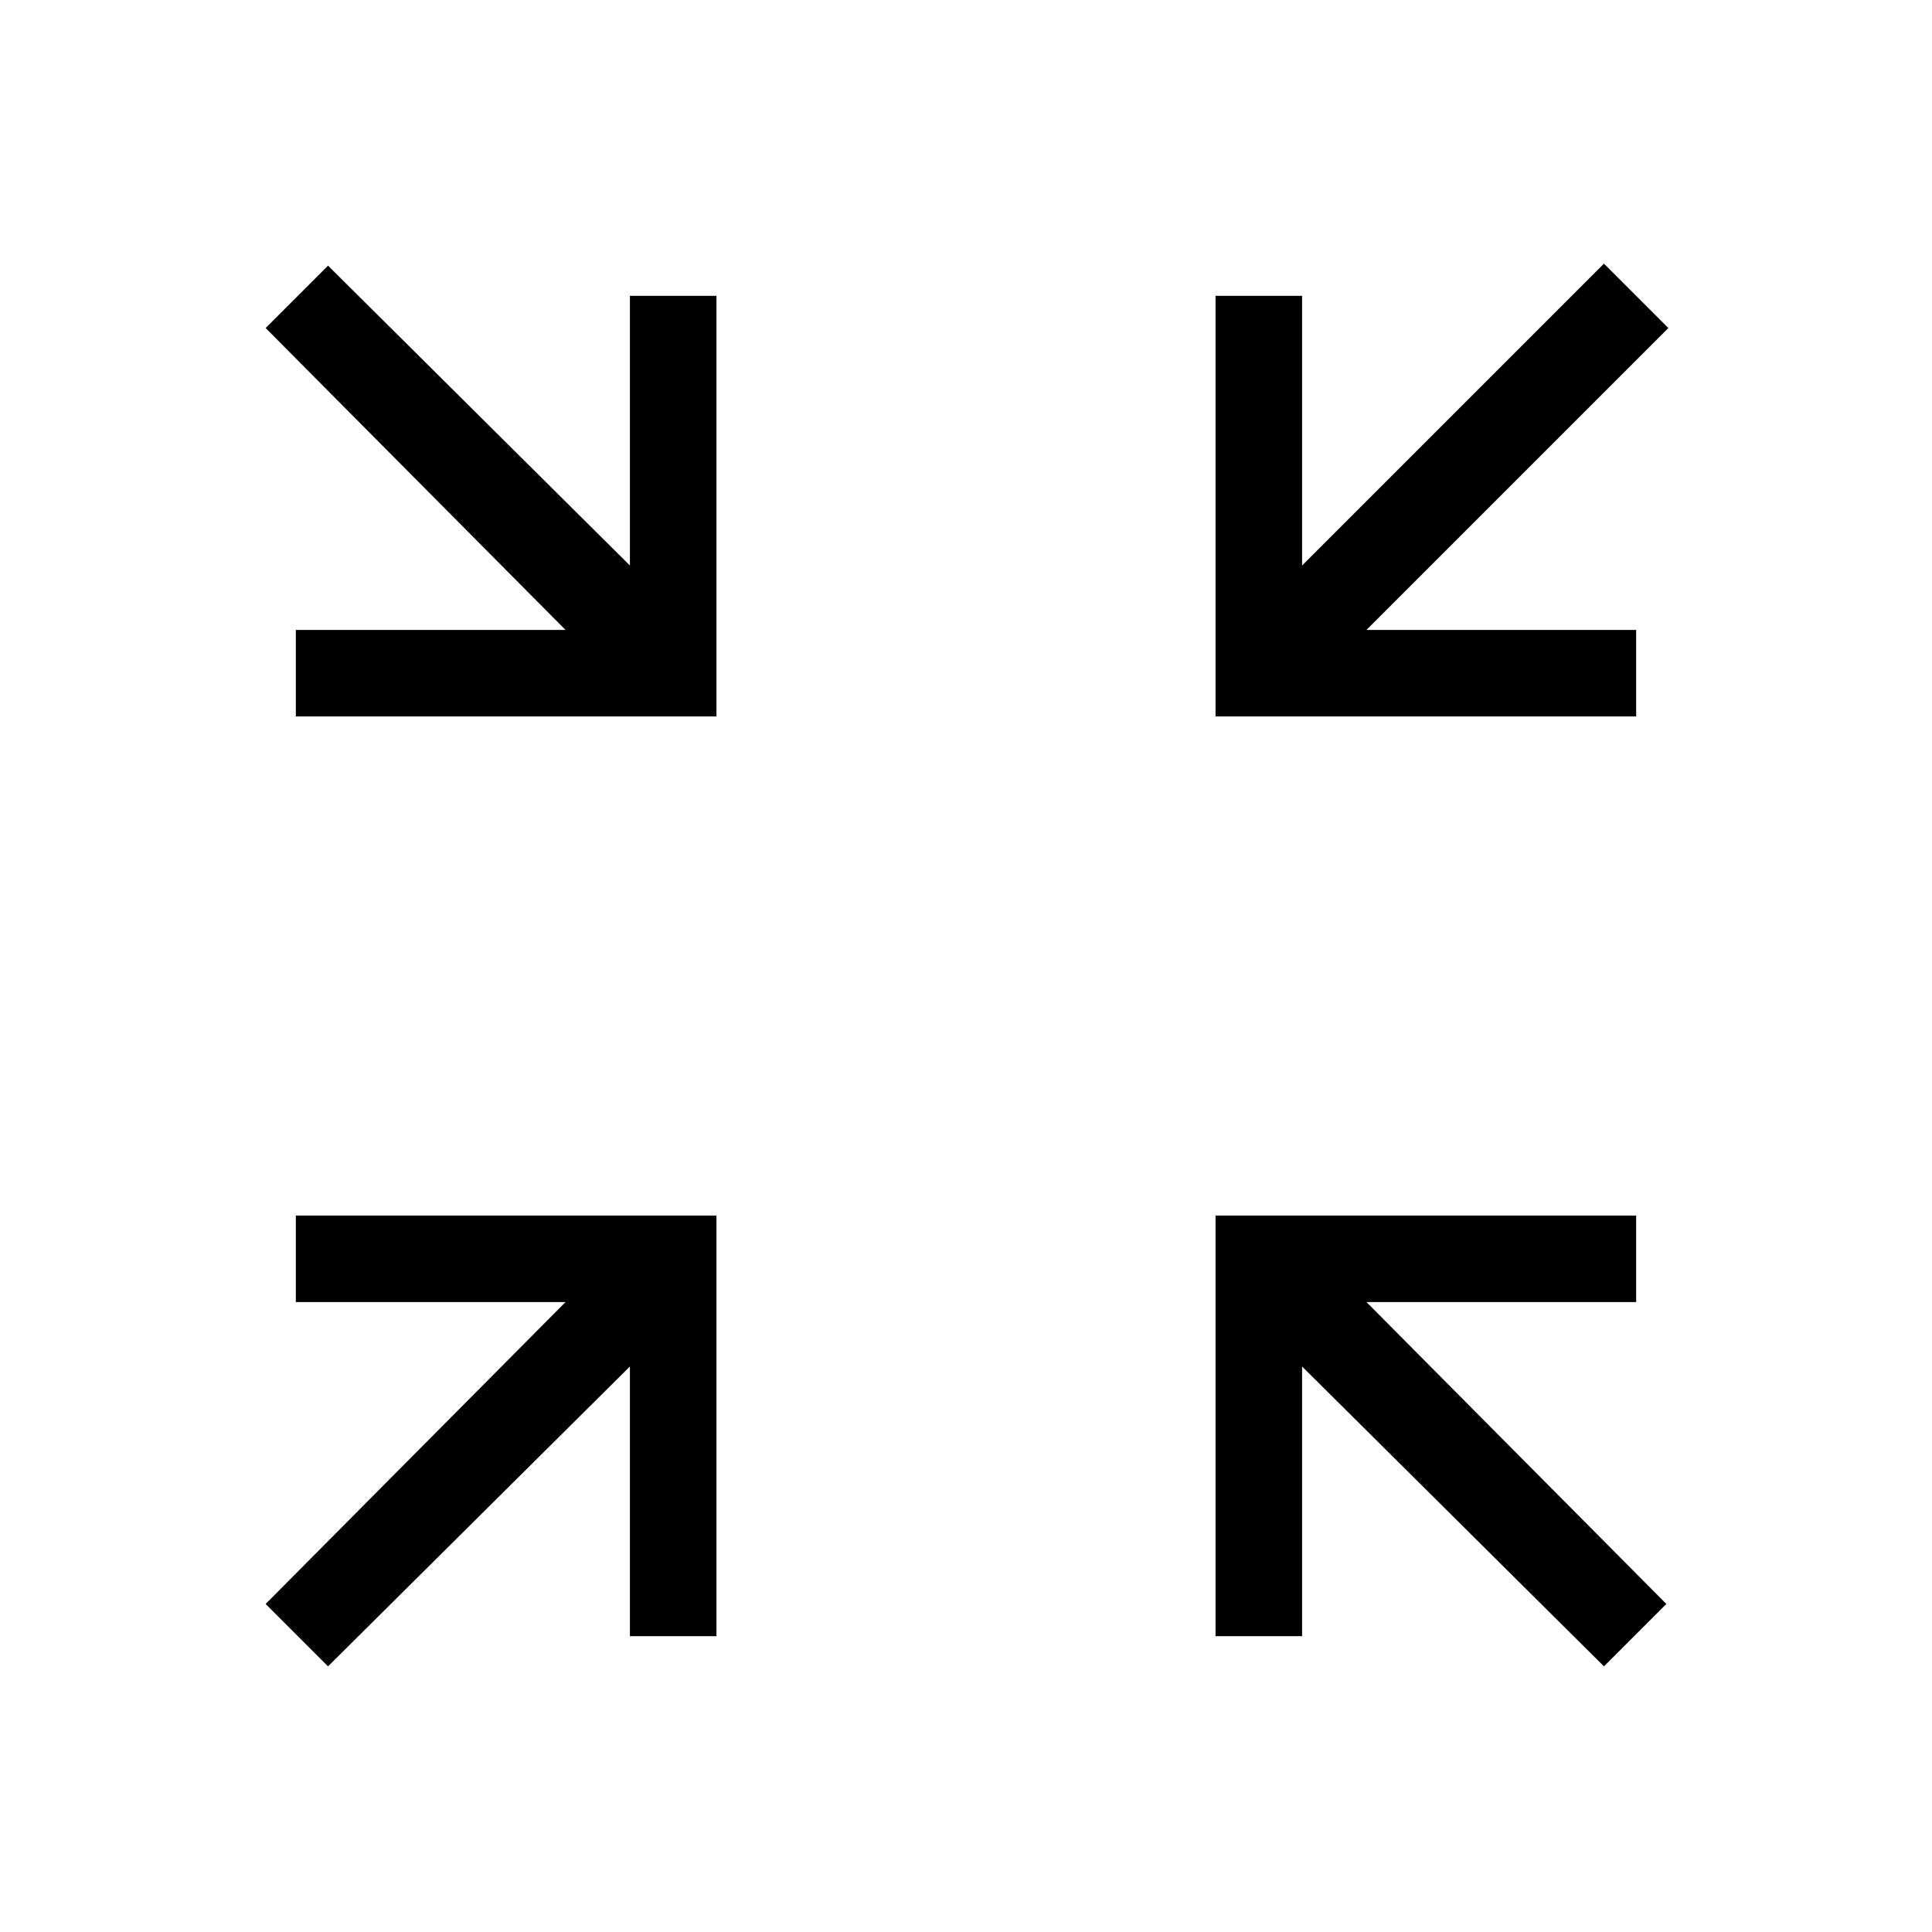 <svg xmlns="http://www.w3.org/2000/svg" height="48" width="48"><path d="M8.15 41.4 6.6 39.85l7.45-7.5h-6.7V30.2H17.8v10.45h-2.15v-6.7Zm31.7 0-7.5-7.45v6.7H30.2V30.2h10.45v2.15h-6.7l7.45 7.5ZM7.35 17.8v-2.15h6.7L6.6 8.15 8.15 6.6l7.5 7.45v-6.7h2.15V17.8Zm22.85 0V7.35h2.15v6.7l7.5-7.5 1.6 1.6-7.5 7.5h6.7v2.15Z"/></svg>